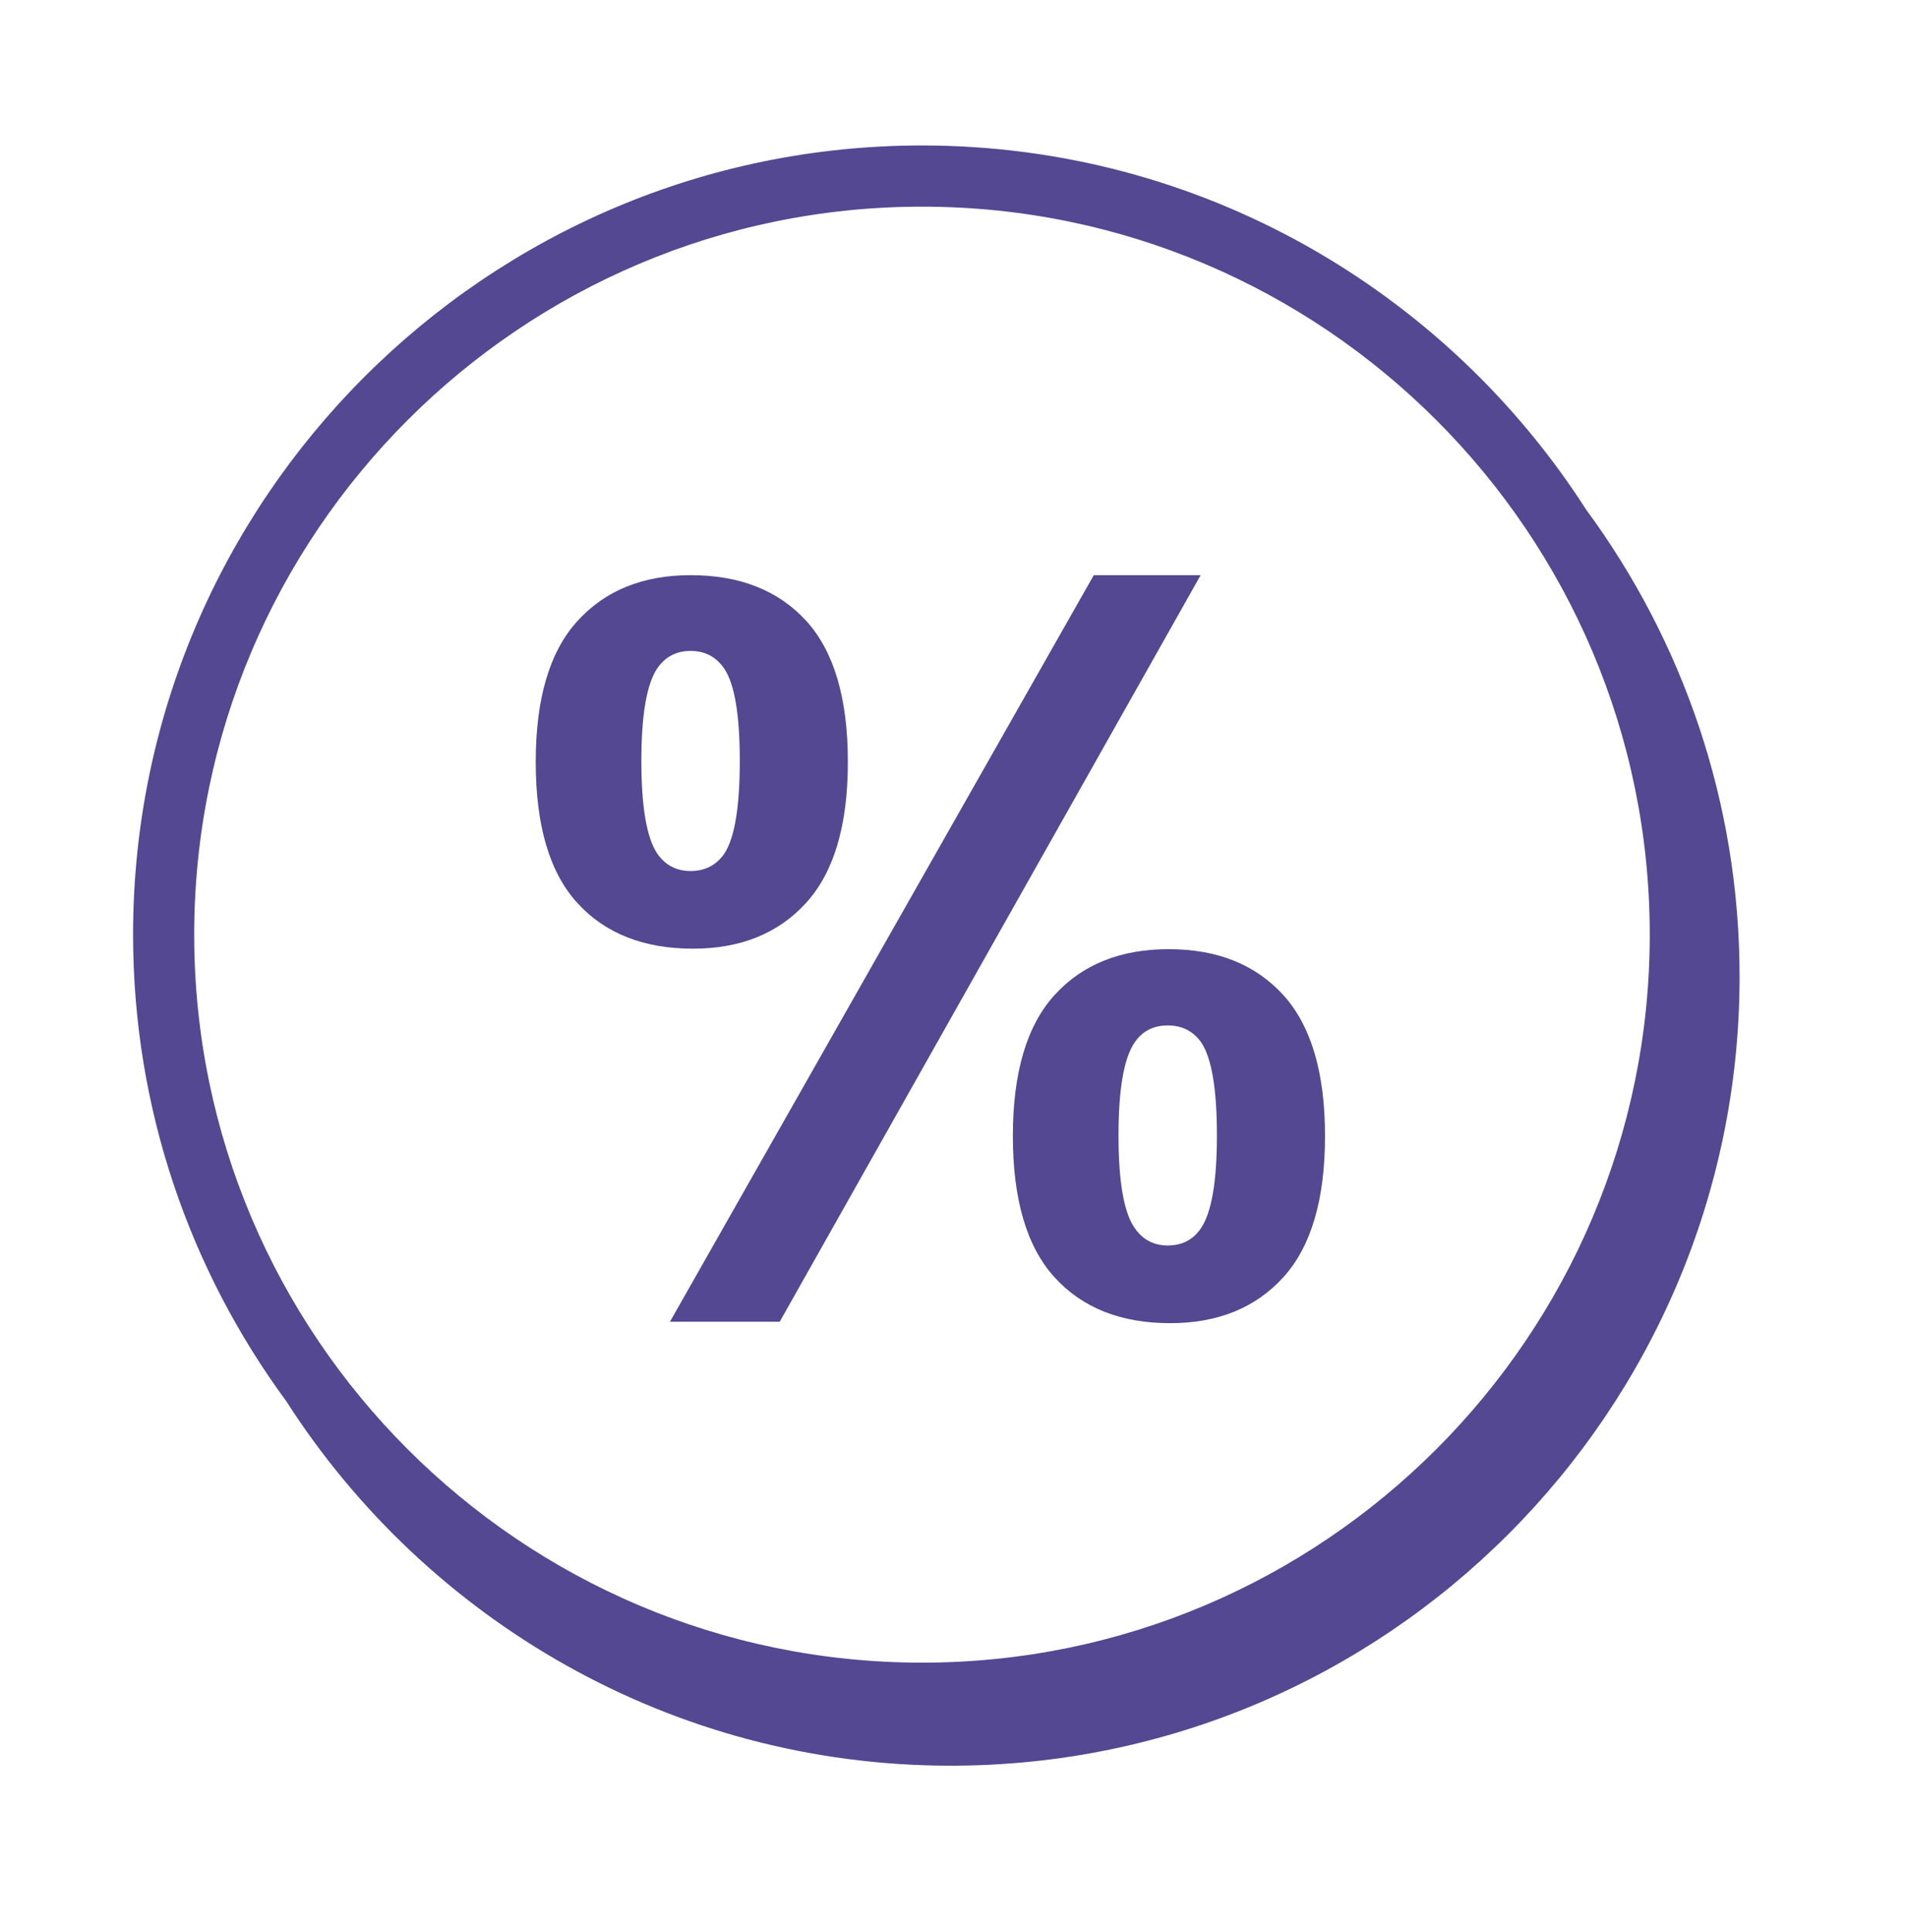 <svg width="78" height="79" viewBox="0 0 78 79" fill="none" xmlns="http://www.w3.org/2000/svg">
<path fill-rule="evenodd" clip-rule="evenodd" d="M37.711 67.985C21.297 67.985 7.943 54.631 7.943 38.217C7.943 21.803 21.297 8.45 37.711 8.45C54.124 8.45 67.478 21.803 67.478 38.217C67.478 54.631 54.124 67.985 37.711 67.985ZM64.88 20.843C59.139 11.895 49.109 5.948 37.711 5.948C19.919 5.948 5.443 20.423 5.443 38.216C5.443 45.349 7.774 51.946 11.709 57.294C17.449 66.248 27.482 72.198 38.885 72.198C56.677 72.198 71.152 57.723 71.152 39.931C71.152 32.793 68.818 26.193 64.88 20.843Z" fill="#534891"/>
<path fill-rule="evenodd" clip-rule="evenodd" d="M45.749 46.428C45.749 48.309 45.966 49.566 46.4 50.197C46.729 50.684 47.183 50.927 47.762 50.927C48.354 50.927 48.808 50.691 49.124 50.217C49.558 49.572 49.774 48.309 49.774 46.428C49.774 44.547 49.564 43.284 49.143 42.639C48.814 42.166 48.354 41.929 47.762 41.929C47.17 41.929 46.716 42.166 46.4 42.639C45.966 43.284 45.749 44.547 45.749 46.428ZM41.428 46.448C41.428 43.856 41.997 41.936 43.134 40.686C44.272 39.436 45.828 38.811 47.801 38.811C49.788 38.811 51.35 39.436 52.488 40.686C53.626 41.936 54.195 43.856 54.195 46.448C54.195 49.053 53.626 50.98 52.488 52.23C51.35 53.479 49.808 54.104 47.86 54.104C45.848 54.104 44.272 53.479 43.134 52.23C41.997 50.98 41.428 49.053 41.428 46.448ZM31.892 54.045H27.402L44.738 23.518H49.109L31.892 54.045ZM26.233 31.115C26.233 32.996 26.45 34.26 26.884 34.904C27.213 35.378 27.667 35.615 28.246 35.615C28.838 35.615 29.298 35.378 29.627 34.904C30.048 34.26 30.259 32.996 30.259 31.115C30.259 29.234 30.048 27.978 29.627 27.346C29.298 26.86 28.838 26.616 28.246 26.616C27.667 26.616 27.213 26.853 26.884 27.326C26.45 27.971 26.233 29.234 26.233 31.115ZM21.912 31.155C21.912 28.563 22.48 26.642 23.619 25.393C24.756 24.143 26.299 23.518 28.246 23.518C30.259 23.518 31.834 24.14 32.972 25.383C34.11 26.626 34.679 28.55 34.679 31.155C34.679 33.746 34.11 35.667 32.972 36.917C31.834 38.167 30.291 38.791 28.345 38.791C26.332 38.791 24.756 38.17 23.619 36.927C22.48 35.683 21.912 33.76 21.912 31.155Z" fill="#534891"/>
</svg>
